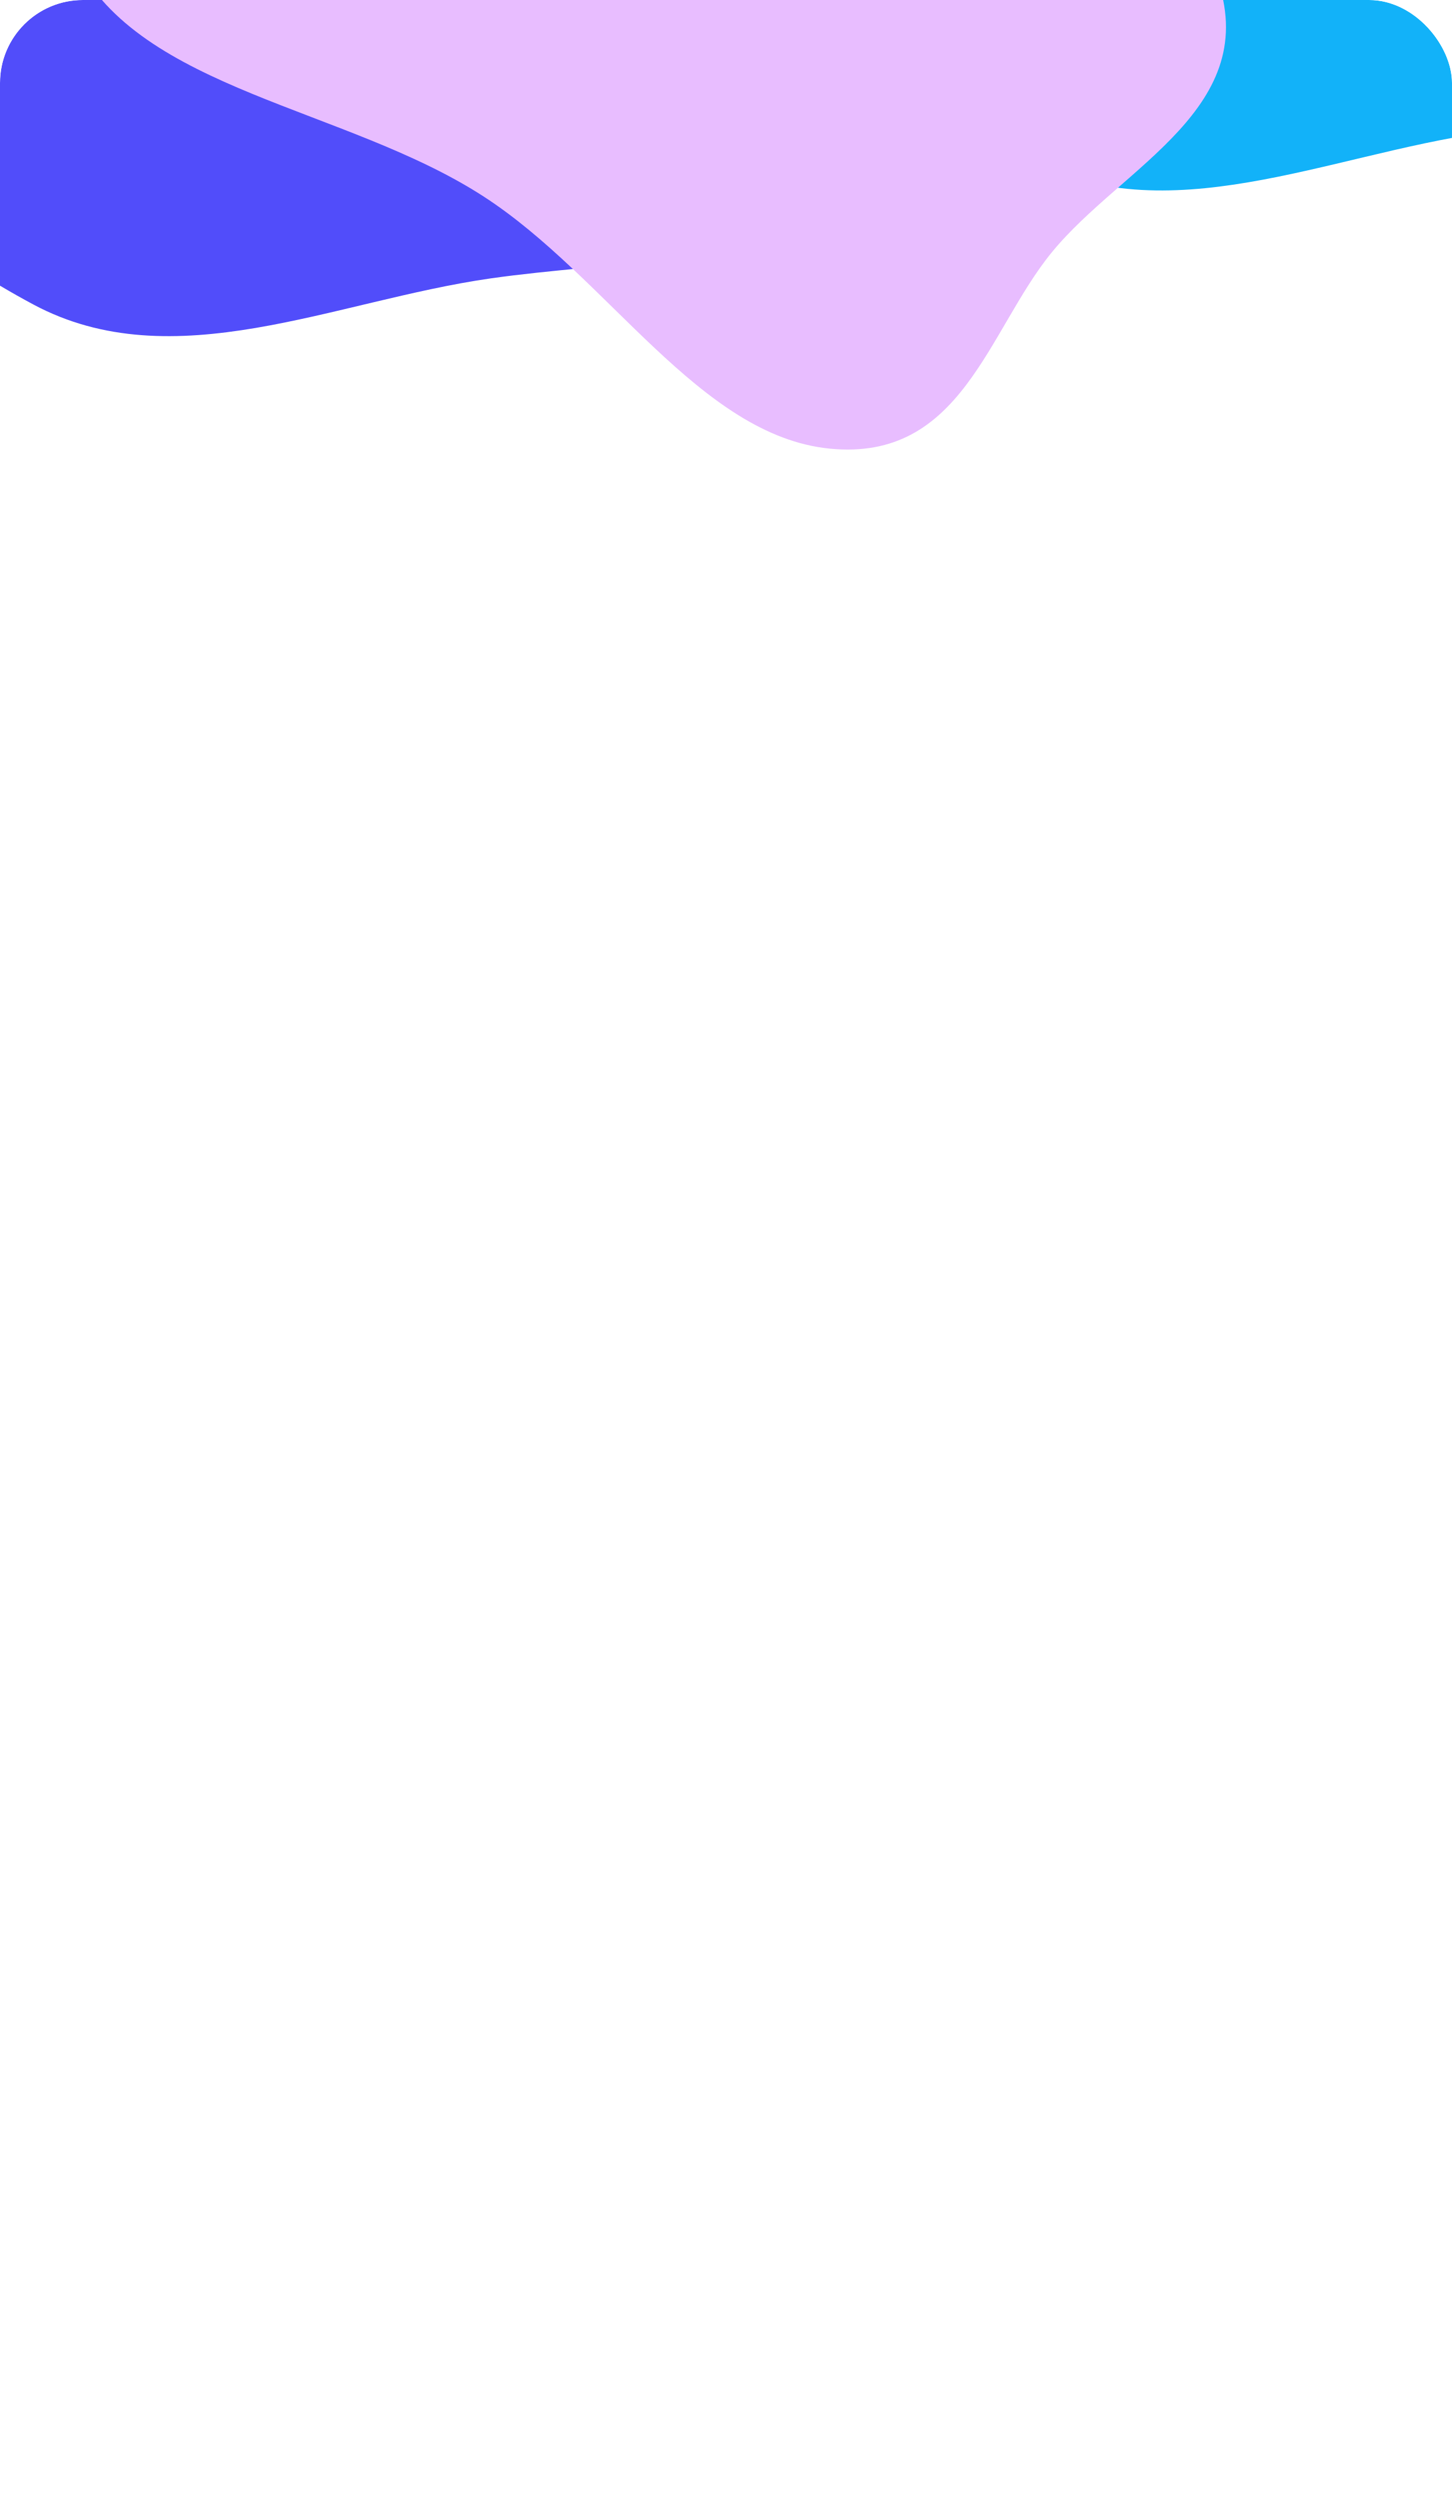 <svg width="420" height="723" viewBox="0 0 420 723" fill="none" xmlns="http://www.w3.org/2000/svg">
<g clip-path="url(#clip0_2309_2851)">
<g filter="url(#filter0_f_2309_2851)">
<path fill-rule="evenodd" clip-rule="evenodd" d="M141.908 -263.045C194.661 -249.54 200.727 -178.868 232.013 -134.298C253.961 -103.031 293.711 -82.351 295.53 -44.193C297.396 -5.04 271.464 30.225 241.032 54.931C213.491 77.29 177.025 75.495 141.908 80.524C96.465 87.032 50.123 109.726 9.646 88.069C-41.171 60.881 -87.181 13.3 -91.194 -44.193C-95.352 -103.764 -53.738 -155.43 -10.203 -196.304C31.761 -235.703 86.146 -277.32 141.908 -263.045Z" fill="#514DFA"/>
</g>
<g filter="url(#filter1_f_2309_2851)">
<path fill-rule="evenodd" clip-rule="evenodd" d="M429.118 -305.181C481.871 -291.677 487.937 -221.005 519.222 -176.435C541.17 -145.168 580.921 -124.488 582.74 -86.33C584.606 -47.177 558.673 -11.912 528.242 12.794C500.7 35.154 464.234 33.358 429.118 38.387C383.675 44.895 337.332 67.589 296.855 45.933C246.038 18.744 200.029 -28.837 196.016 -86.33C191.858 -145.901 233.471 -197.567 277.007 -238.441C318.97 -277.839 373.355 -319.456 429.118 -305.181Z" fill="#12B2F9"/>
</g>
<g filter="url(#filter2_f_2309_2851)">
<path fill-rule="evenodd" clip-rule="evenodd" d="M66.1 -91.585C84.347 -114.442 94.121 -147.47 130.817 -147.847C167.951 -148.228 206.526 -117.06 243.618 -93.407C284.179 -67.542 337.938 -45.038 351.83 -6.909C365.662 31.054 324.652 48.024 304.241 72.981C285.706 95.645 278.242 133.526 240.051 129.765C202.348 126.052 175.893 80.114 139.826 56.789C100.049 31.065 40.455 26.092 21.85 -11.349C3.338 -48.605 46.32 -66.807 66.1 -91.585Z" fill="#E8BDFF"/>
</g>
</g>
<defs>
<filter id="filter0_f_2309_2851" x="-241.481" y="-415.914" width="687.106" height="663.142" filterUnits="userSpaceOnUse" color-interpolation-filters="sRGB">
<feFlood flood-opacity="0" result="BackgroundImageFix"/>
<feBlend mode="normal" in="SourceGraphic" in2="BackgroundImageFix" result="shape"/>
<feGaussianBlur stdDeviation="75" result="effect1_foregroundBlur_2309_2851"/>
</filter>
<filter id="filter1_f_2309_2851" x="45.728" y="-458.051" width="687.106" height="663.142" filterUnits="userSpaceOnUse" color-interpolation-filters="sRGB">
<feFlood flood-opacity="0" result="BackgroundImageFix"/>
<feBlend mode="normal" in="SourceGraphic" in2="BackgroundImageFix" result="shape"/>
<feGaussianBlur stdDeviation="75" result="effect1_foregroundBlur_2309_2851"/>
</filter>
<filter id="filter2_f_2309_2851" x="-82.676" y="-247.851" width="537.298" height="477.876" filterUnits="userSpaceOnUse" color-interpolation-filters="sRGB">
<feFlood flood-opacity="0" result="BackgroundImageFix"/>
<feBlend mode="normal" in="SourceGraphic" in2="BackgroundImageFix" result="shape"/>
<feGaussianBlur stdDeviation="50" result="effect1_foregroundBlur_2309_2851"/>
</filter>
<clipPath id="clip0_2309_2851">
<rect width="420" height="723" rx="24" fill="white"/>
</clipPath>
</defs>
</svg>
